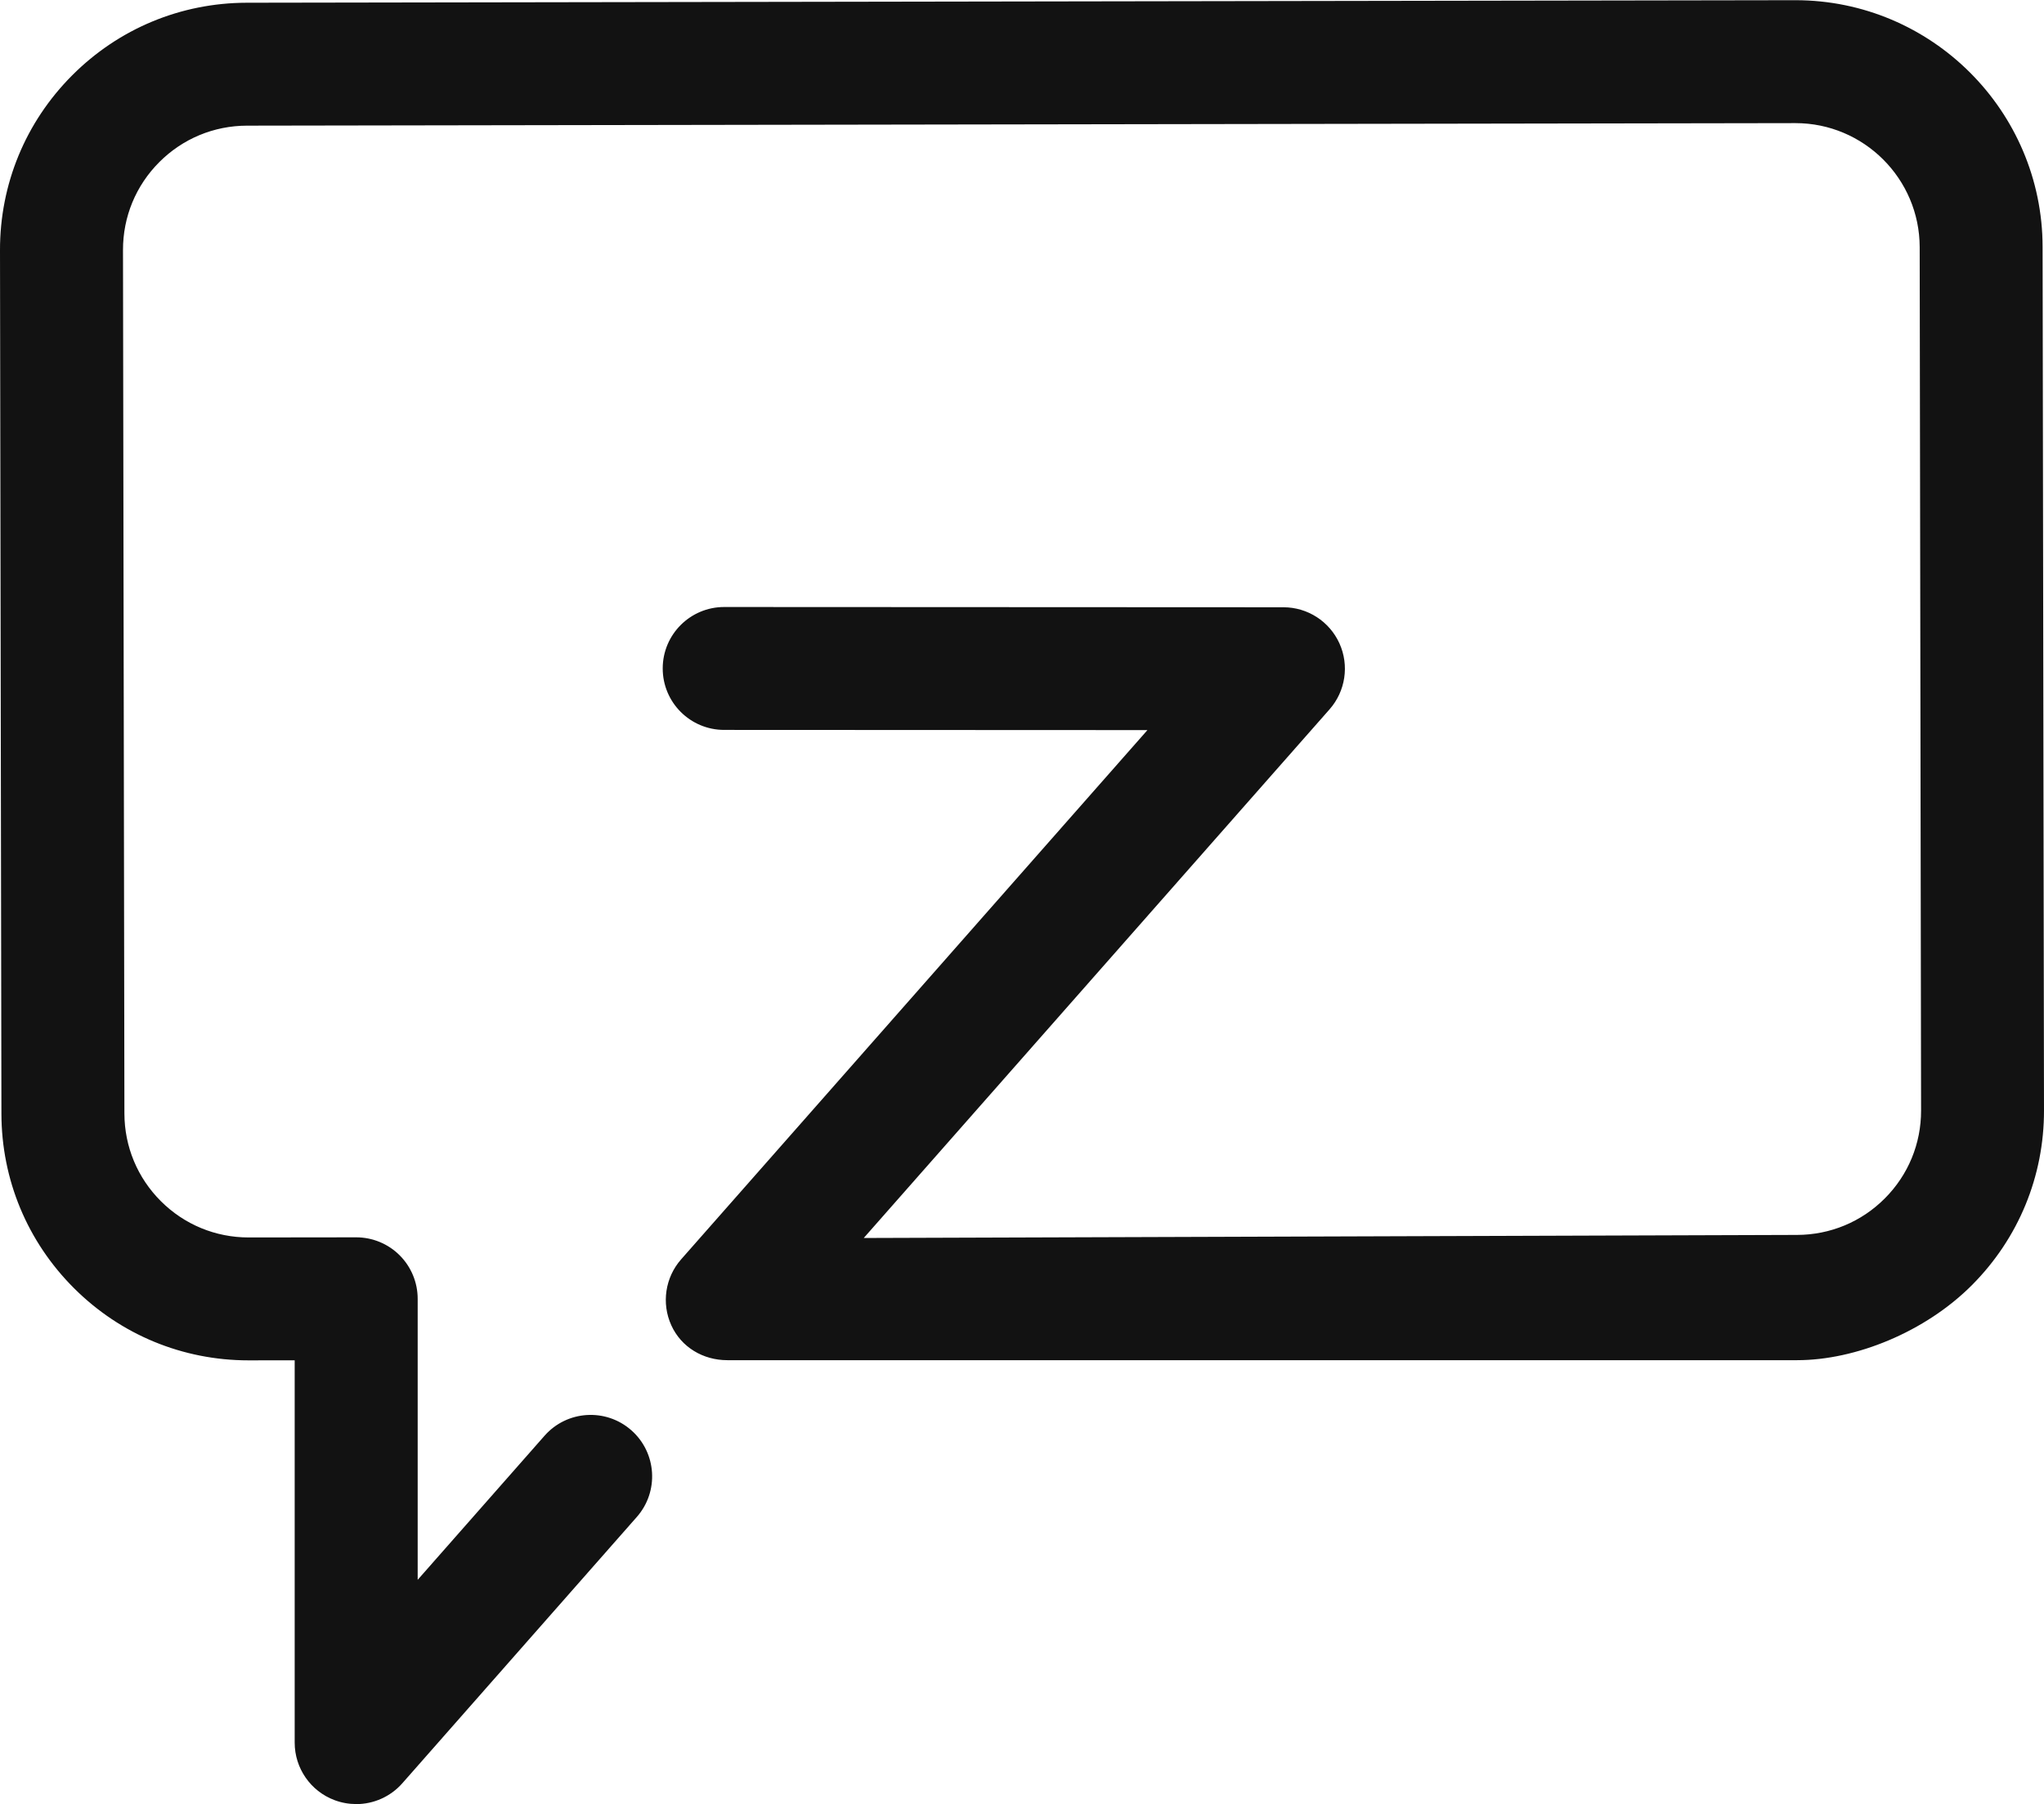 <svg width="1085" height="958" viewBox="0 0 1085 958" fill="none" xmlns="http://www.w3.org/2000/svg">
<g clip-path="url(#clip0_95_5319)">
<path d="M189.045 957.871C185.179 957.871 181.28 957.187 177.529 955.773C164.827 950.984 156.424 938.818 156.424 925.25V722.249L132.138 722.284H131.921C96.974 722.284 64.091 708.693 39.326 684.007C14.504 659.265 0.81 626.348 0.753 591.298L0 132.871C-0.057 97.821 13.534 64.858 38.277 40.036C63.019 15.214 95.936 1.52 130.986 1.452L952.84 0.106H953.056C1025.3 0.106 1084.13 58.815 1084.26 131.092L1085 589.519C1085.06 624.557 1071.47 657.532 1046.73 682.354C1021.99 707.176 985.027 722.192 954.025 722.192H386.059C373.255 722.192 361.636 715.329 356.346 703.676C351.032 691.989 353.085 678.261 361.579 668.626L609.082 387.647L384.395 387.545C366.38 387.545 351.774 372.928 351.785 354.901C351.785 336.886 366.402 322.291 384.417 322.291H384.429L681.29 322.428C694.106 322.428 705.736 329.954 711.015 341.629C716.294 353.316 714.231 366.998 705.759 376.622L458.496 657.315L953.866 655.685C971.527 655.651 988.083 648.764 1000.51 636.29C1012.95 623.816 1019.78 607.249 1019.75 589.633L1019.01 131.206C1018.94 94.891 989.371 65.371 953.068 65.371H952.965L131.111 66.716C113.495 66.751 96.951 73.637 84.523 86.111C72.083 98.585 65.254 115.152 65.288 132.768L66.04 591.195C66.075 608.811 72.961 625.356 85.424 637.795C97.875 650.201 114.396 657.03 131.978 657.03H132.081L189.056 656.962H189.09C197.733 656.962 206.034 660.394 212.145 666.505C218.268 672.628 221.711 680.929 221.711 689.594V838.812L289.051 762.316C300.955 748.793 321.57 747.482 335.104 759.386C348.627 771.289 349.938 791.915 338.034 805.438L213.57 946.823C207.254 953.994 198.269 957.894 189.079 957.894L189.045 957.871Z" fill="#121212"/>
</g>
<defs>
<clipPath id="clip0_95_5319">
<rect width="1085" height="958" fill="white"/>
</clipPath>
</defs>
</svg>
